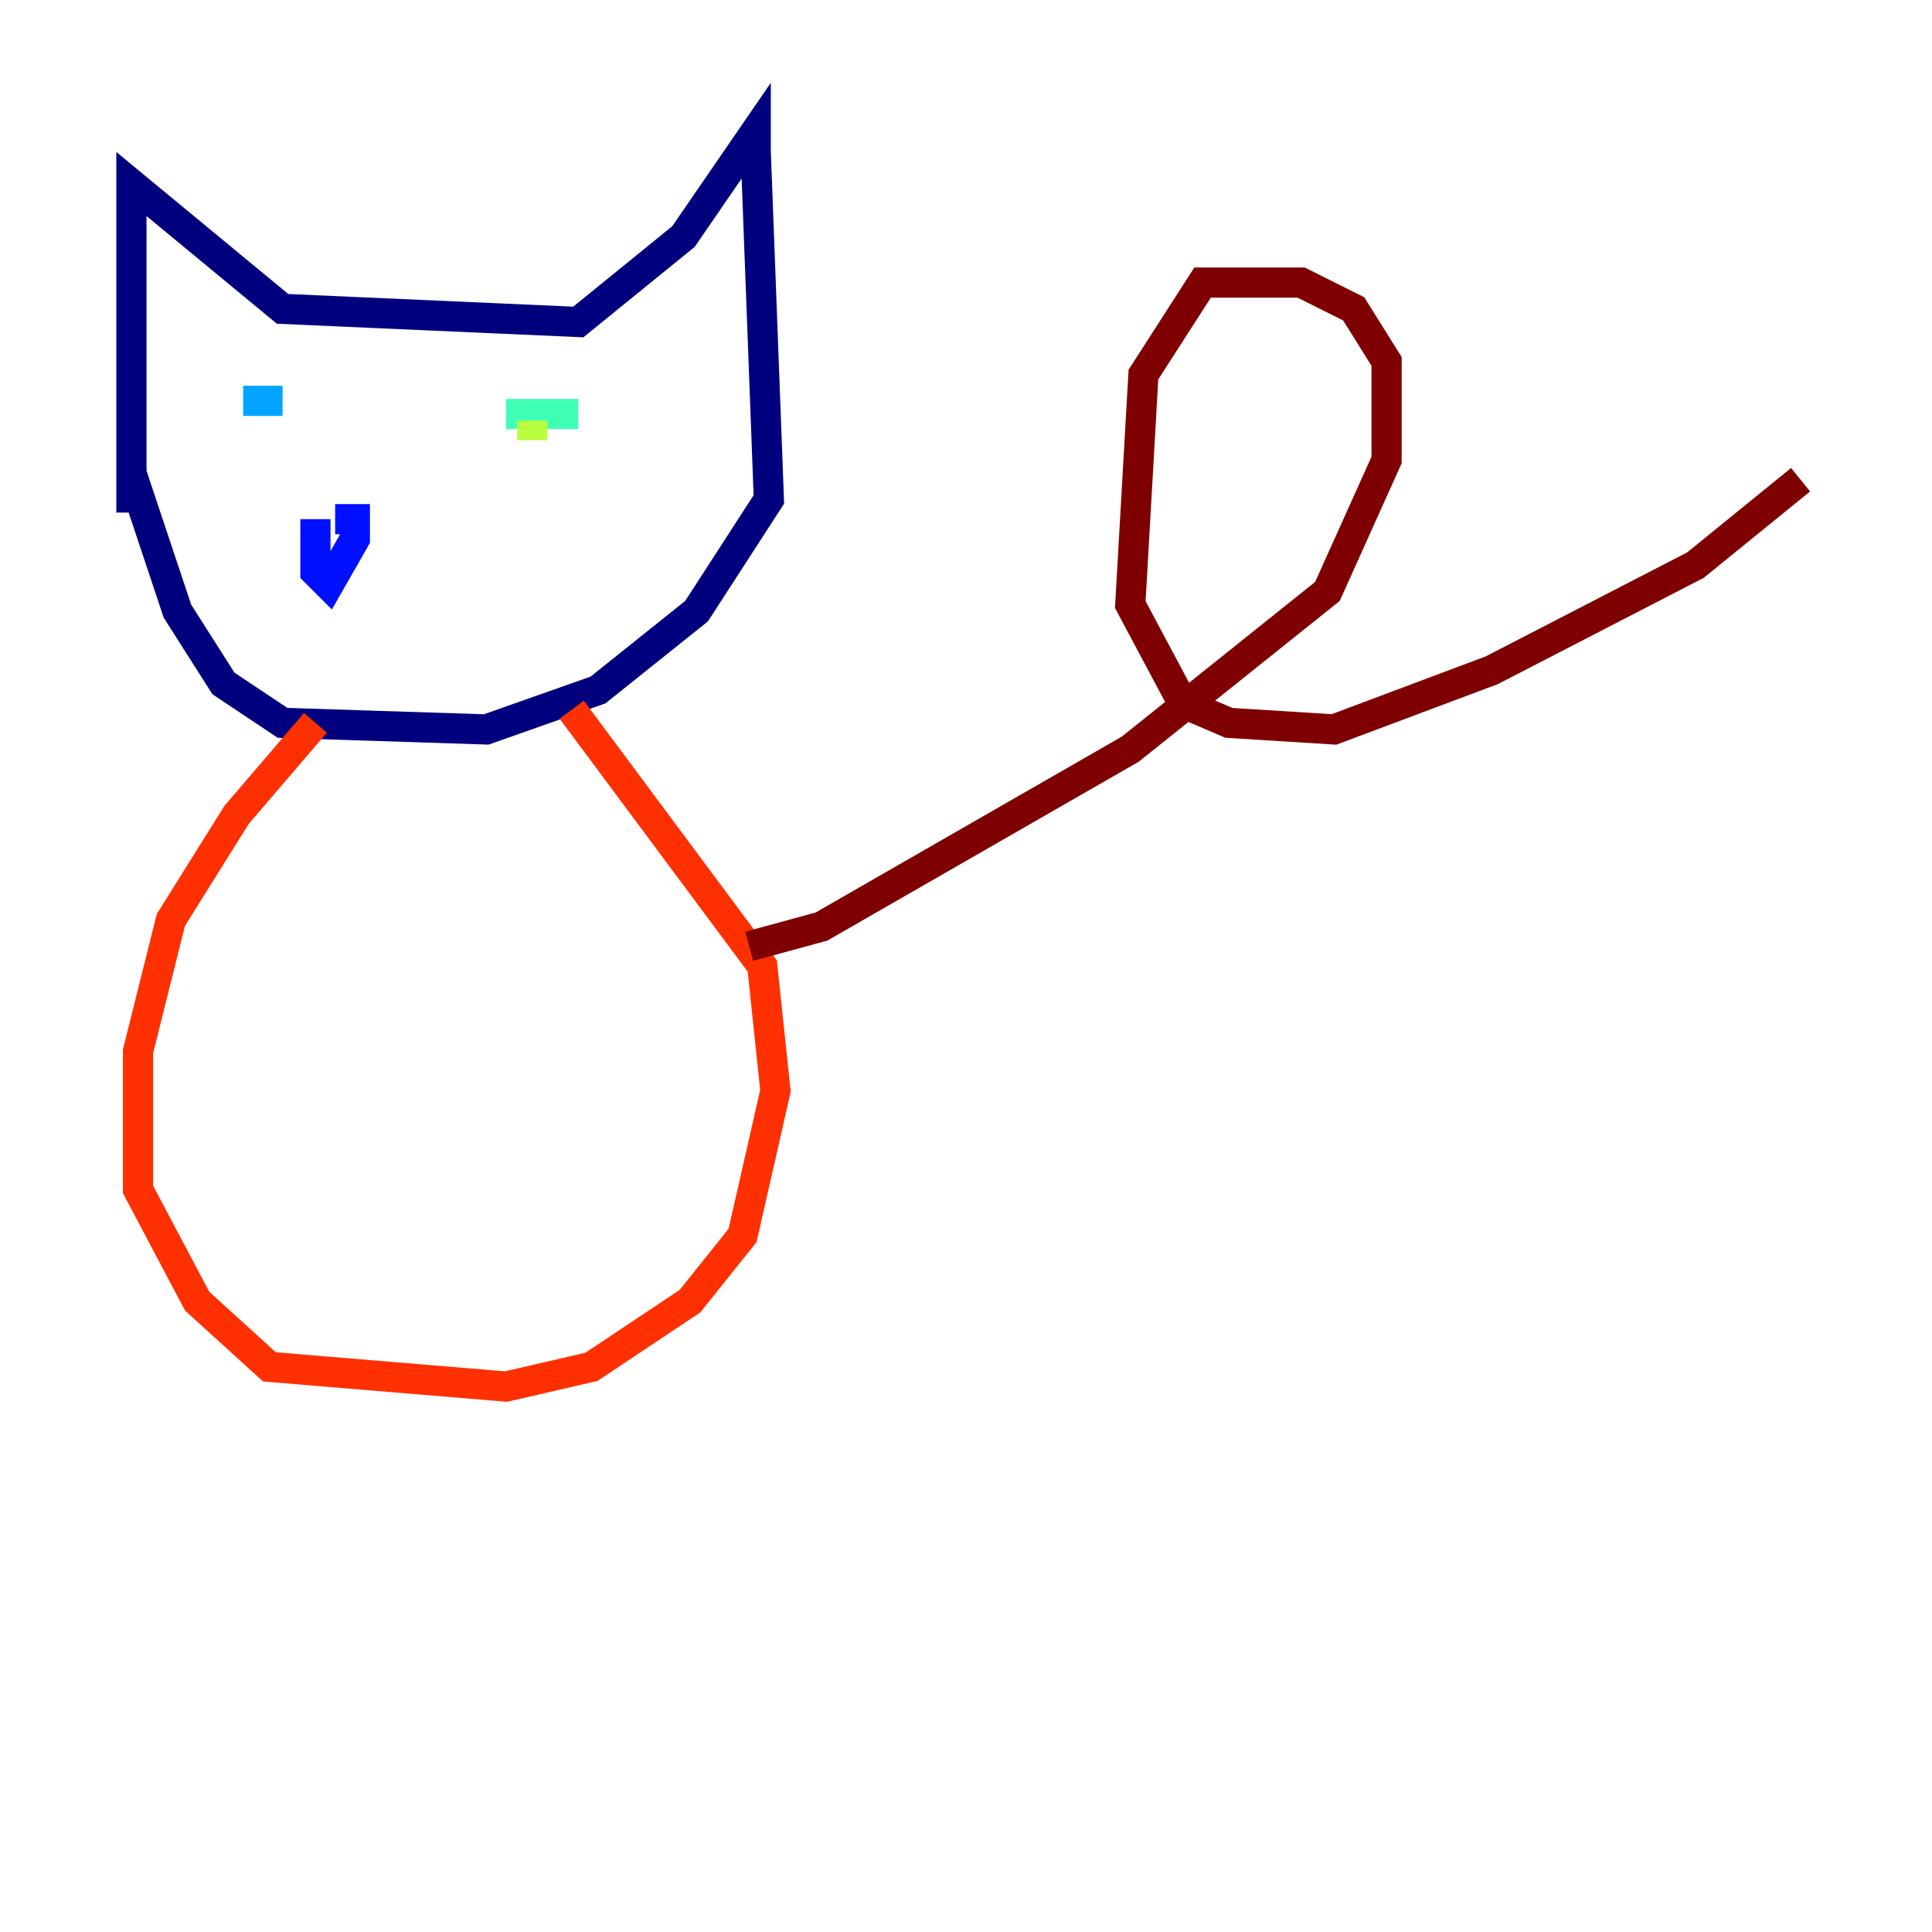 <?xml version="1.0" encoding="utf-8" ?>
<svg baseProfile="tiny" height="128" version="1.2" viewBox="0,0,128,128" width="128" xmlns="http://www.w3.org/2000/svg" xmlns:ev="http://www.w3.org/2001/xml-events" xmlns:xlink="http://www.w3.org/1999/xlink"><defs /><polyline fill="none" points="8.707,33.959 8.707,12.191 18.721,20.463 38.313,21.333 45.279,15.674 50.068,8.707 50.068,10.014 50.939,33.088 46.15,40.49 39.619,45.714 32.218,48.327 18.721,47.891 14.803,45.279 11.755,40.49 8.707,31.347" stroke="#00007f" stroke-width="2" /><polyline fill="none" points="22.204,34.395 23.51,34.395 23.51,35.701 21.769,38.748 20.898,37.878 20.898,34.395" stroke="#0010ff" stroke-width="2" /><polyline fill="none" points="16.109,26.558 18.721,26.558" stroke="#00a4ff" stroke-width="2" /><polyline fill="none" points="33.524,27.429 38.313,27.429" stroke="#3fffb7" stroke-width="2" /><polyline fill="none" points="35.265,27.864 35.265,29.17" stroke="#b7ff3f" stroke-width="2" /><polyline fill="none" points="17.415,27.429 17.415,27.429" stroke="#ffb900" stroke-width="2" /><polyline fill="none" points="20.898,47.891 15.674,53.986 11.32,60.952 9.143,69.66 9.143,78.803 13.061,86.204 17.85,90.558 33.524,91.864 39.184,90.558 45.714,86.204 49.197,81.85 51.374,72.272 50.503,64.0 37.878,47.02" stroke="#ff3000" stroke-width="2" /><polyline fill="none" points="49.633,62.694 54.422,61.388 74.884,49.633 87.946,39.184 91.864,30.476 91.864,23.946 89.687,20.463 86.204,18.721 79.674,18.721 75.755,24.816 74.884,40.054 78.367,46.585 81.415,47.891 88.381,48.327 98.83,44.408 112.326,37.442 119.293,31.782" stroke="#7f0000" stroke-width="2" /></svg>